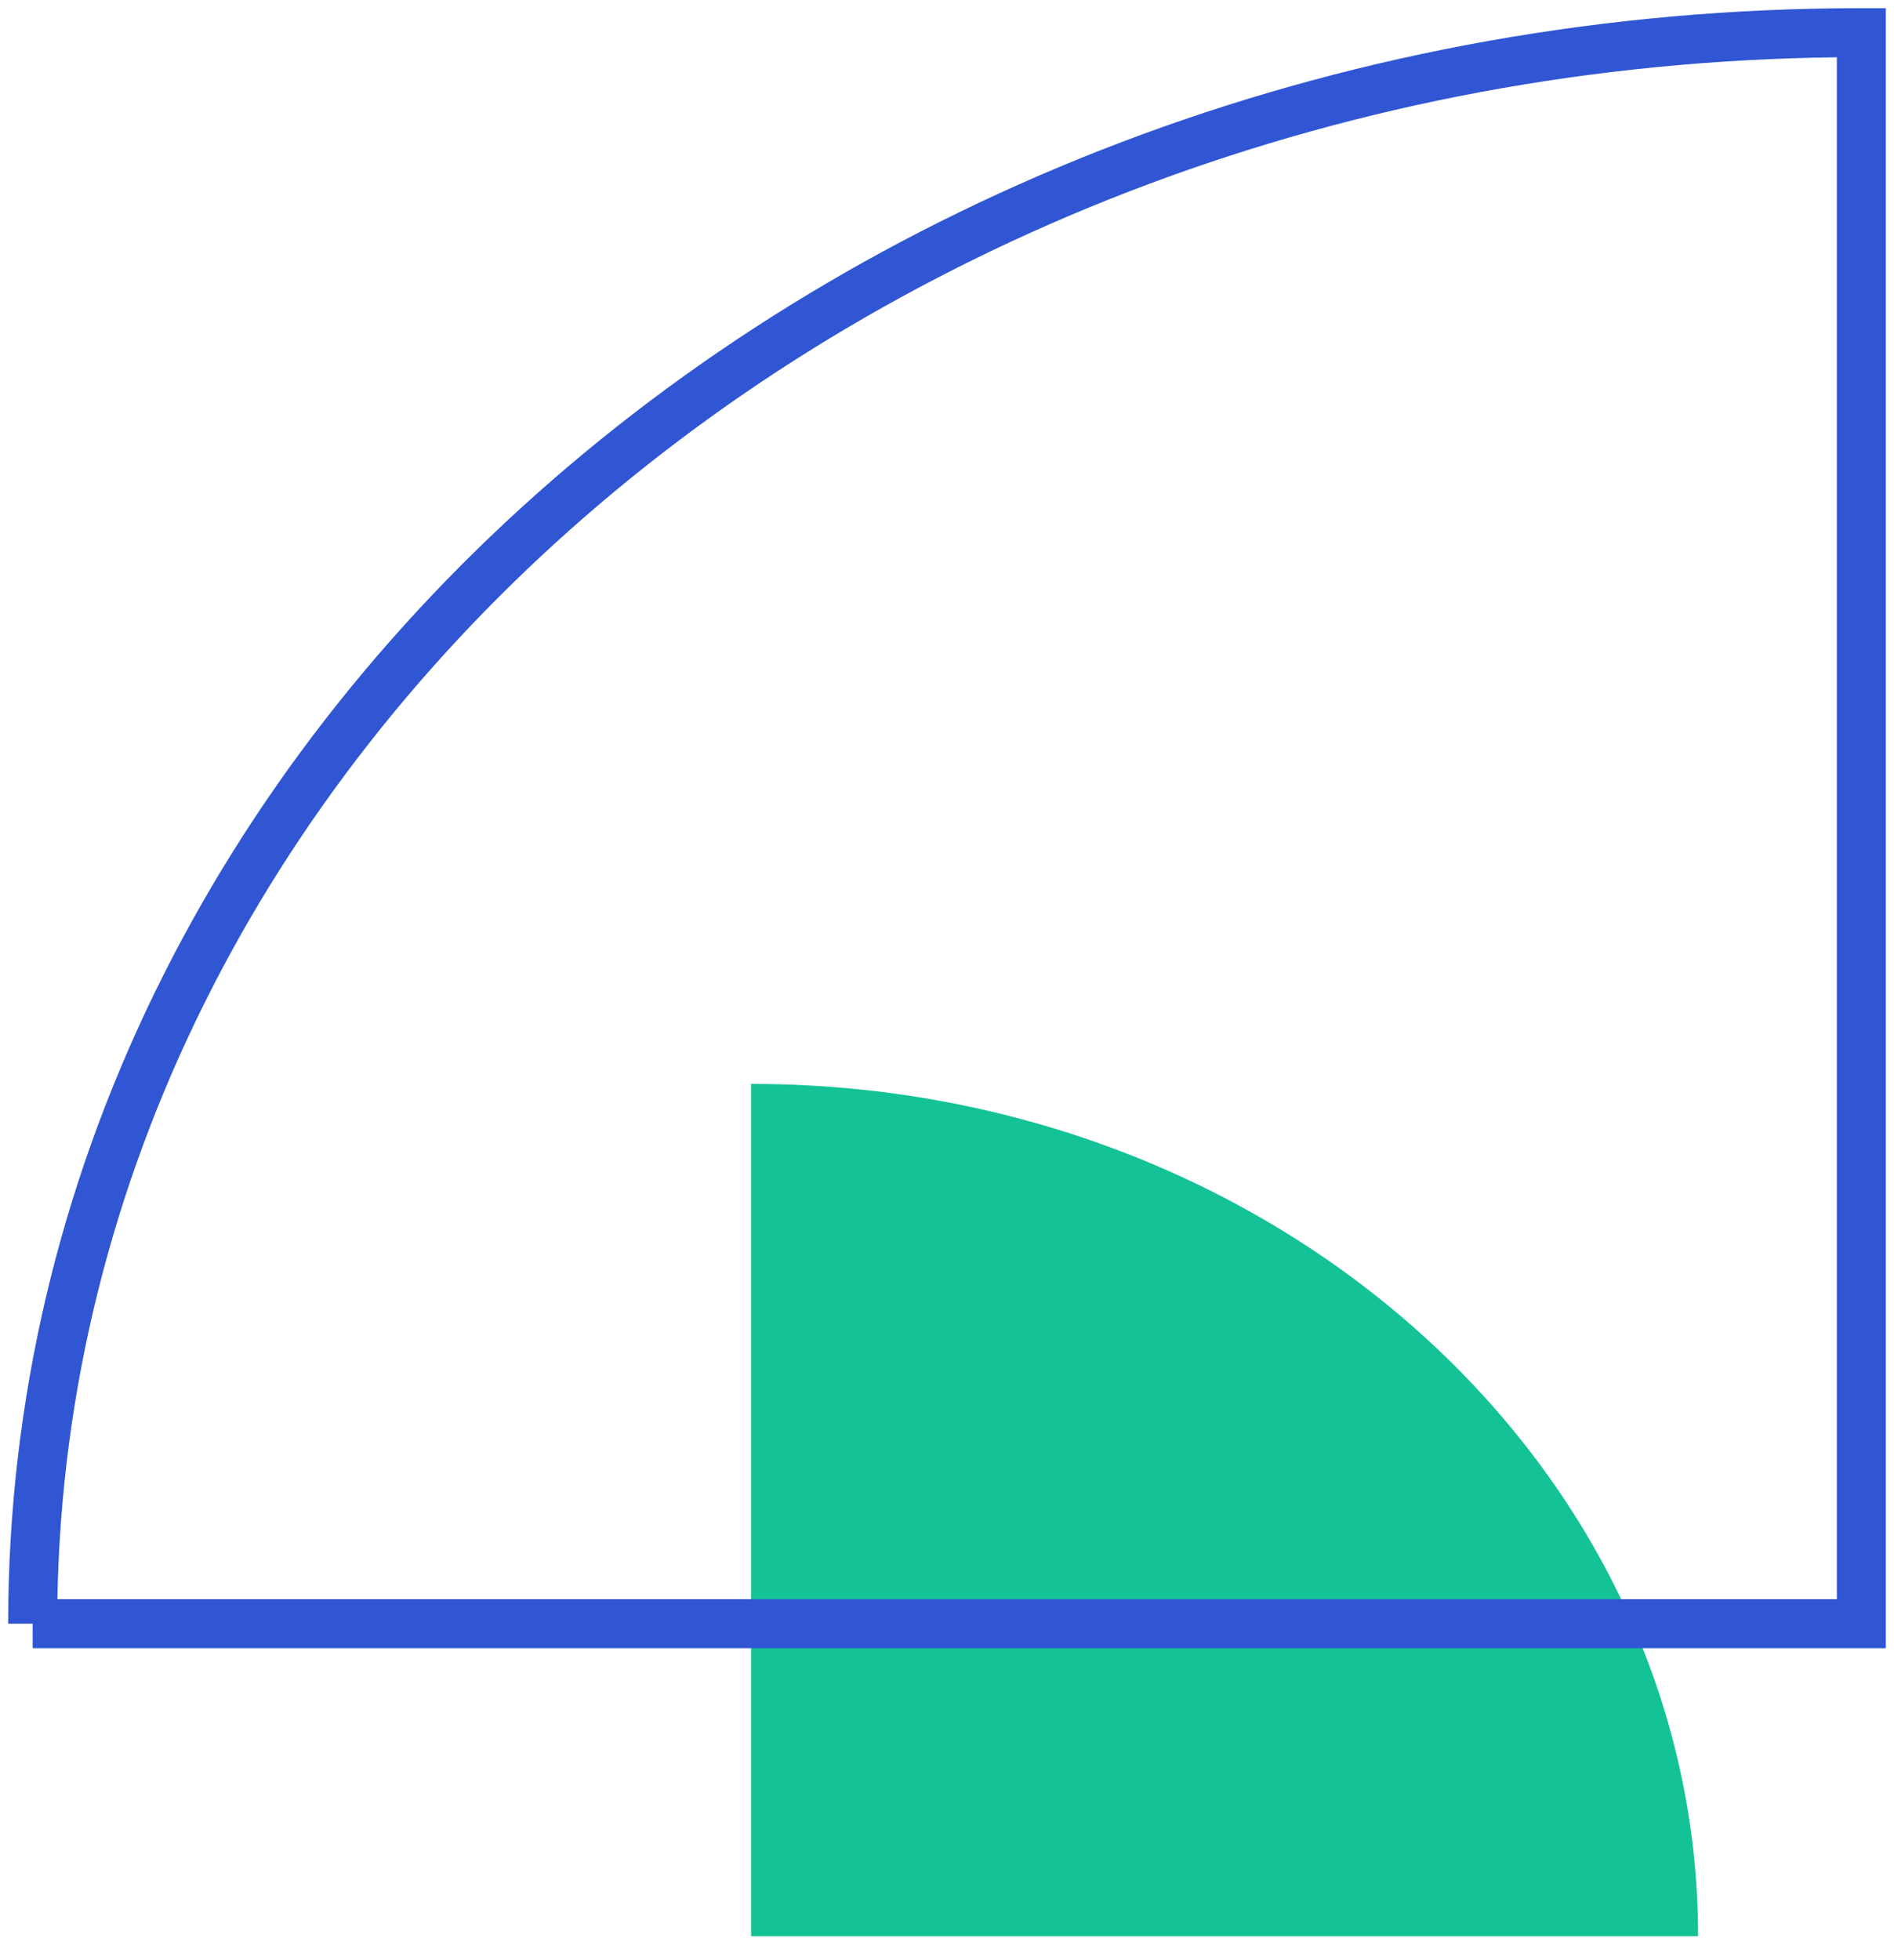 <svg width="58" height="60" viewBox="0 0 58 60" fill="none" xmlns="http://www.w3.org/2000/svg">
<path fill-rule="evenodd" clip-rule="evenodd" d="M23 59.267C23 44.858 23 33.178 23 33.178C39.016 33.178 52 44.858 52 59.267C52 59.267 52 59.267 23 59.267Z" fill="#13C296"/>
<path fill-rule="evenodd" clip-rule="evenodd" d="M0.25 49.701C0.25 22.295 25.76 0.25 57 0.25H57.75V1H57C57.75 1 57.75 1 57.75 1V50.451H1.001L1 49.701H0.25ZM1.758 48.951H56.25V1.754C26.273 2.1 2.215 23.121 1.758 48.951Z" fill="#3056D3"/>
</svg>
